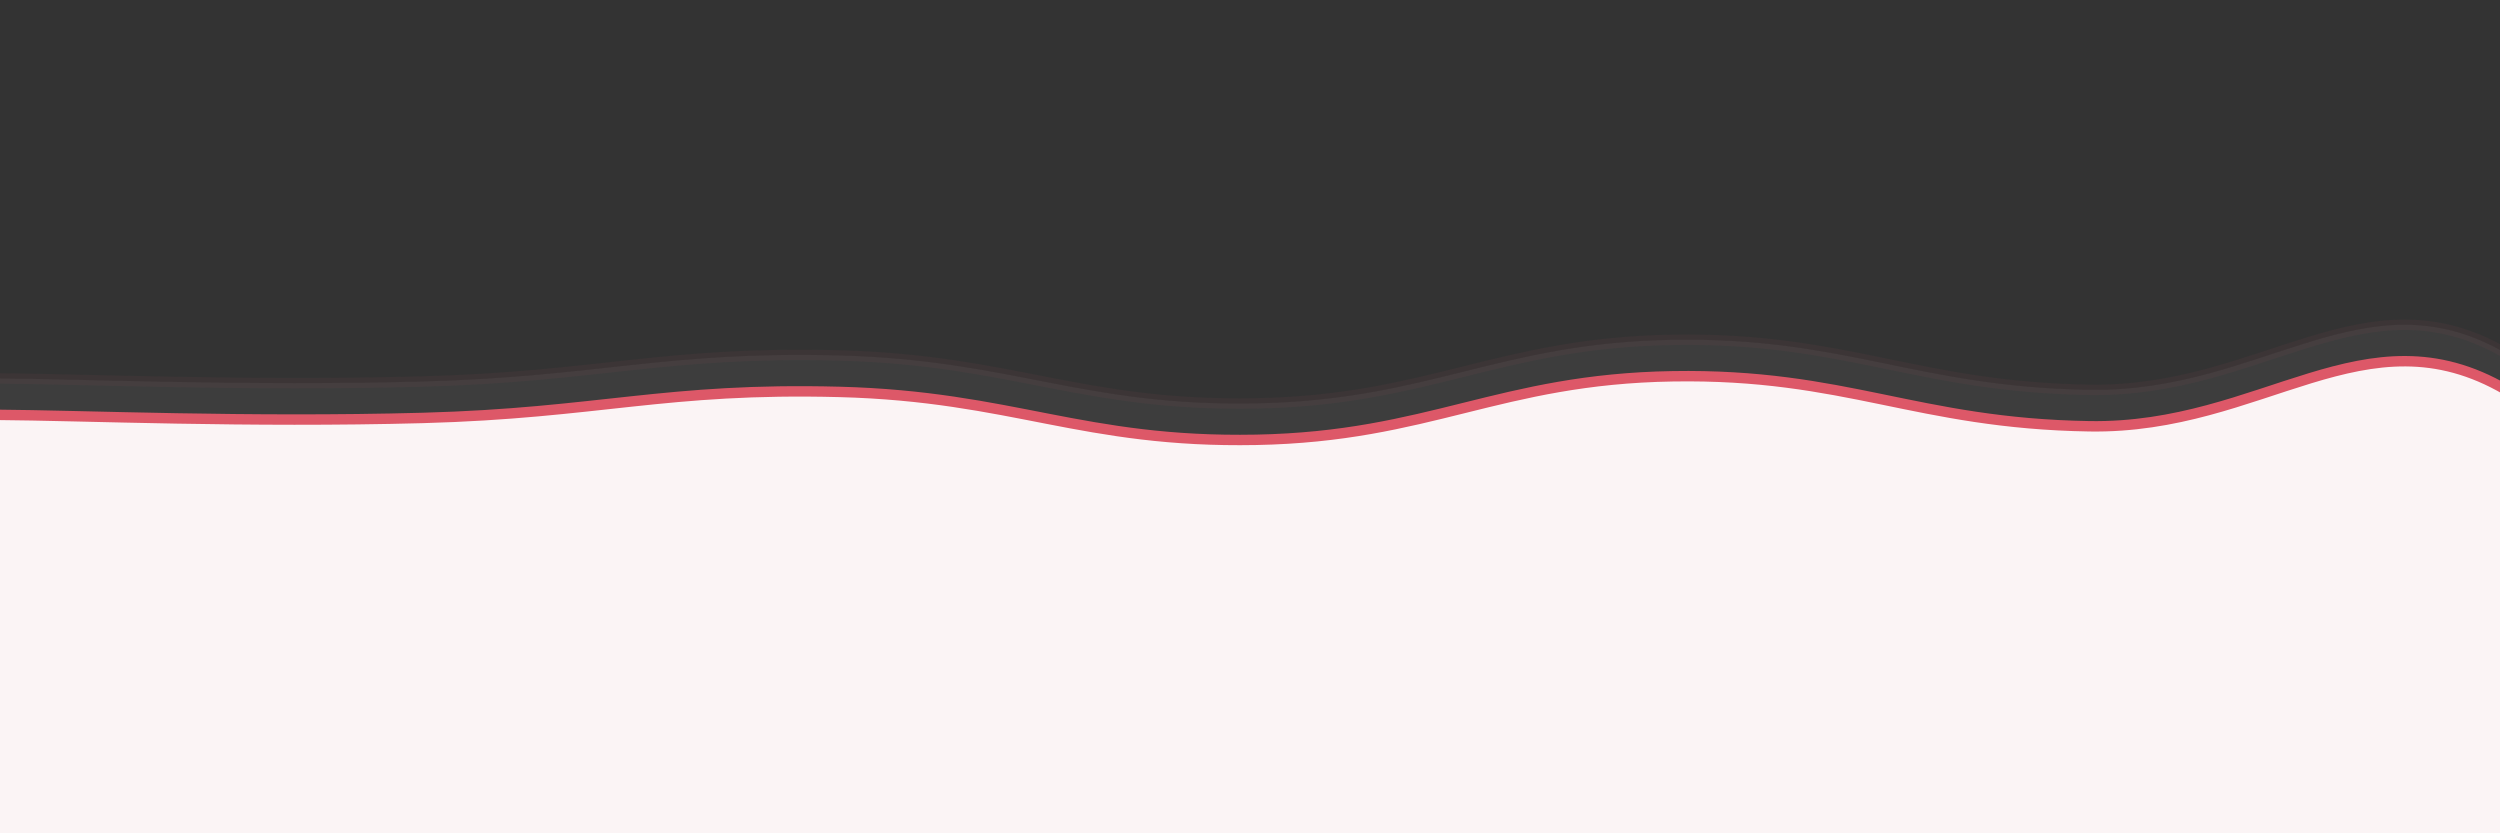 <svg xmlns="http://www.w3.org/2000/svg" version="1.1" xmlns:xlink="http://www.w3.org/1999/xlink"
  xmlns:svgjs="http://svgjs.dev/svgjs" viewBox="0 0 2400 800">
  <rect x="0" y="0" width="2400" height="800" fill="#333333" stroke="none"/>
  <g fill="#fbf4f5" transform="matrix(1,0,0,1,5.824,318.233)">
    <path
      d="M-10,10C75.417,10.625,231.25,17.583,400,13C568.75,8.417,633.333,-16.375,800,-12C966.667,-7.625,1033.333,37.125,1200,34C1366.667,30.875,1433.333,-24.292,1600,-27C1766.667,-29.708,1833.333,18.292,2000,21C2166.667,23.708,2264.583,-92.958,2400,-14C2535.417,64.958,3254.167,209.583,2650,400C2045.833,590.417,156.25,795.833,-500,900"
      transform="matrix(1,0,0,1,0,35)" opacity="0.05"  stroke-width="10" stroke="#DD5868"></path>
    <path
      d="M-10,10C75.417,10.625,231.25,17.583,400,13C568.75,8.417,633.333,-16.375,800,-12C966.667,-7.625,1033.333,37.125,1200,34C1366.667,30.875,1433.333,-24.292,1600,-27C1766.667,-29.708,1833.333,18.292,2000,21C2166.667,23.708,2264.583,-92.958,2400,-14C2535.417,64.958,3254.167,209.583,2650,400C2045.833,590.417,156.25,795.833,-500,900"
      transform="matrix(1,0,0,1,0,70)" opacity="1.00"  stroke-width="10" stroke="#DD5868"></path>
  </g>
</svg>